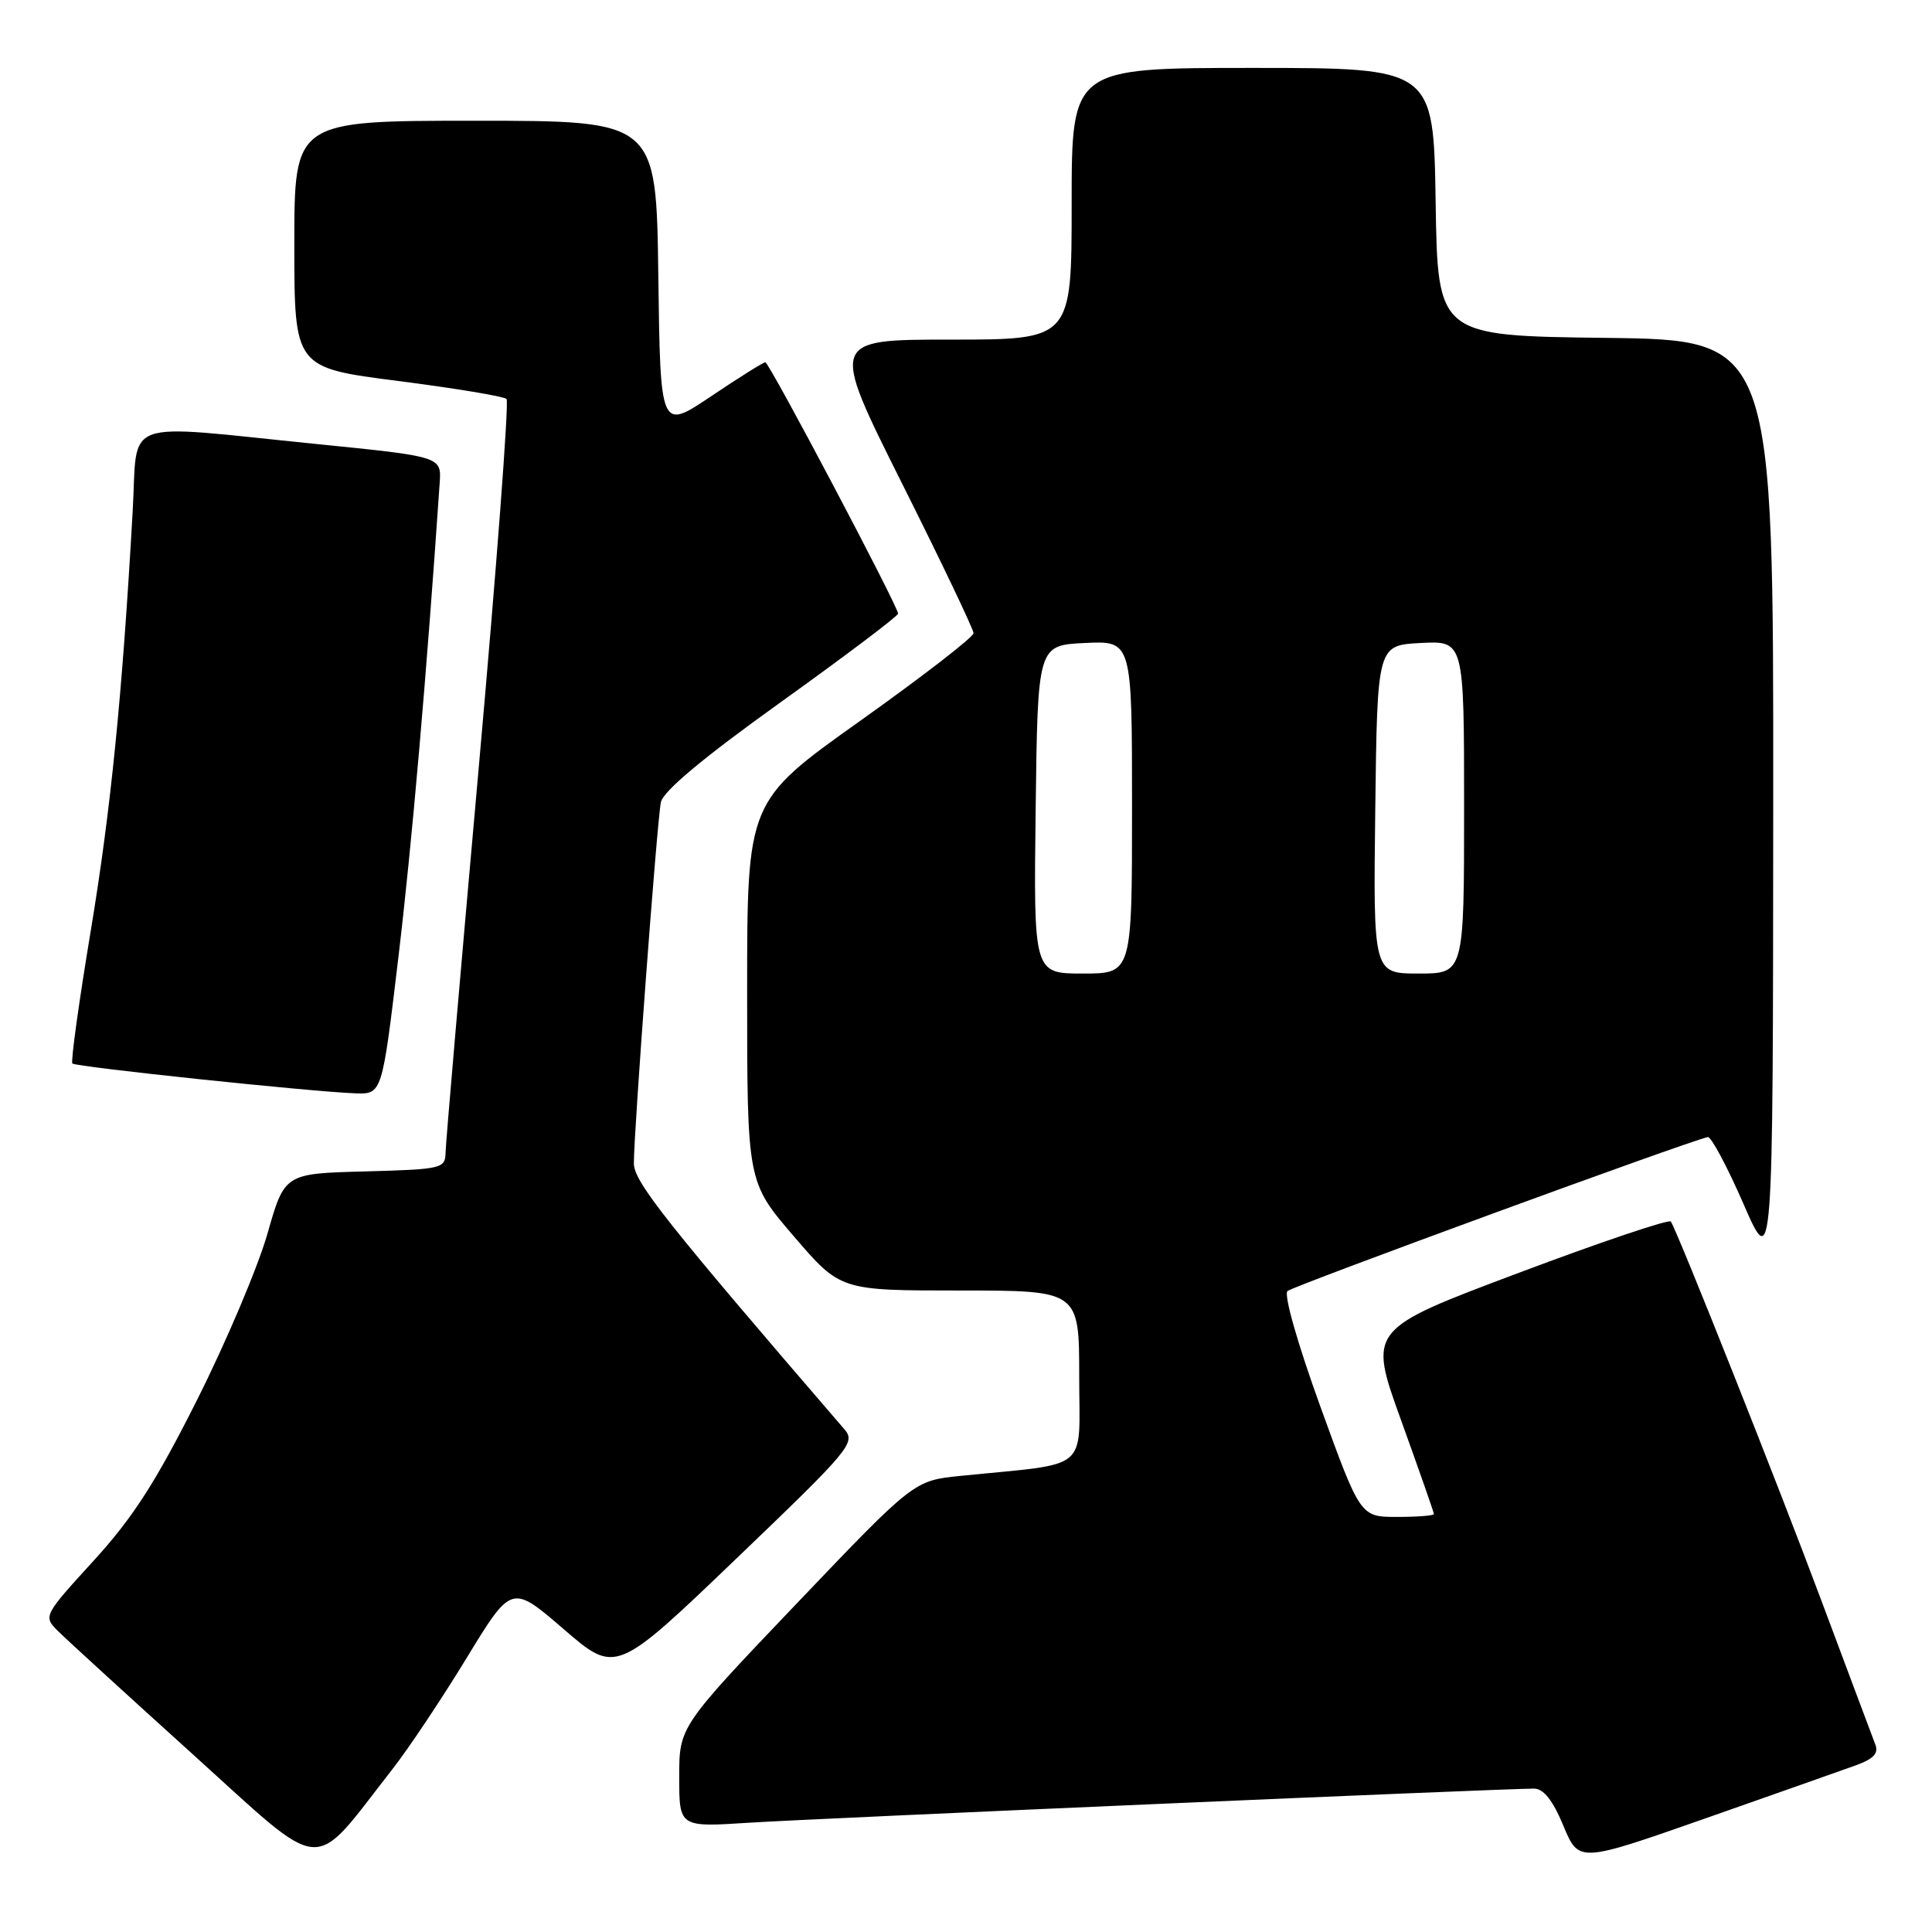 <?xml version="1.0" encoding="UTF-8" standalone="no"?>
<!DOCTYPE svg PUBLIC "-//W3C//DTD SVG 1.1//EN" "http://www.w3.org/Graphics/SVG/1.1/DTD/svg11.dtd" >
<svg xmlns="http://www.w3.org/2000/svg" xmlns:xlink="http://www.w3.org/1999/xlink" version="1.1" viewBox="0 0 256 256">
 <g >
 <path fill="currentColor"
d=" M 51.94 234.50 C 54.10 231.75 58.54 225.09 61.82 219.71 C 67.79 209.92 67.79 209.92 74.69 215.87 C 81.60 221.83 81.60 221.83 97.55 206.54 C 112.69 192.03 113.42 191.16 111.88 189.38 C 88.17 161.86 84.00 156.59 83.99 154.15 C 83.98 150.06 87.06 108.78 87.57 106.30 C 87.86 104.84 93.22 100.37 103.51 93.00 C 112.03 86.89 119.00 81.63 119.00 81.31 C 119.00 80.34 101.92 48.00 101.41 48.00 C 101.15 48.00 97.91 50.03 94.22 52.51 C 87.50 57.02 87.50 57.02 87.23 36.51 C 86.96 16.00 86.96 16.00 62.98 16.00 C 39.00 16.00 39.00 16.00 39.00 32.36 C 39.00 48.72 39.00 48.72 52.75 50.48 C 60.31 51.45 66.78 52.52 67.12 52.87 C 67.46 53.22 65.79 75.33 63.41 102.00 C 61.03 128.68 59.06 151.50 59.04 152.72 C 59.00 154.84 58.58 154.94 48.36 155.22 C 37.71 155.50 37.71 155.50 35.43 163.50 C 34.17 167.90 29.98 177.80 26.11 185.50 C 20.63 196.41 17.60 201.12 12.39 206.82 C 5.79 214.05 5.73 214.17 7.63 216.07 C 8.68 217.13 16.74 224.49 25.52 232.43 C 43.42 248.60 41.06 248.41 51.94 234.50 Z  M 245.81 233.95 C 248.26 233.07 248.96 232.34 248.48 231.13 C 248.13 230.23 244.91 221.62 241.31 212.00 C 235.67 196.89 222.51 163.75 221.40 161.86 C 221.19 161.51 212.08 164.58 201.16 168.69 C 181.30 176.15 181.30 176.15 185.65 188.19 C 188.04 194.82 190.00 200.41 190.00 200.62 C 190.00 200.83 187.81 201.00 185.13 201.00 C 180.26 201.00 180.26 201.00 174.98 186.45 C 171.94 178.05 170.08 171.55 170.60 171.07 C 171.34 170.40 223.70 151.21 226.29 150.67 C 226.73 150.58 228.85 154.55 231.01 159.50 C 234.93 168.50 234.93 168.50 234.96 106.77 C 235.00 45.04 235.00 45.04 212.75 44.77 C 190.50 44.50 190.50 44.50 190.23 26.75 C 189.95 9.00 189.95 9.00 165.98 9.00 C 142.00 9.00 142.00 9.00 142.00 27.00 C 142.00 45.00 142.00 45.00 125.99 45.00 C 109.99 45.00 109.99 45.00 119.49 63.99 C 124.72 74.43 129.00 83.40 129.00 83.90 C 129.00 84.41 122.25 89.63 114.00 95.50 C 99.00 106.17 99.00 106.17 99.00 131.39 C 99.00 156.61 99.00 156.61 105.18 163.81 C 111.35 171.00 111.35 171.00 127.18 171.00 C 143.00 171.00 143.00 171.00 143.00 182.41 C 143.00 195.21 144.68 193.80 127.30 195.56 C 121.11 196.18 121.11 196.18 105.55 212.49 C 90.00 228.80 90.00 228.80 90.00 235.46 C 90.00 242.12 90.00 242.12 99.25 241.52 C 107.81 240.97 199.12 237.00 203.26 237.00 C 204.53 237.00 205.75 238.54 207.15 241.91 C 209.20 246.83 209.20 246.83 225.85 240.99 C 235.01 237.77 243.99 234.61 245.81 233.95 Z  M 52.80 126.75 C 54.58 111.84 56.52 89.55 58.26 64.00 C 58.50 60.50 58.50 60.50 42.00 58.84 C 15.56 56.18 18.30 55.19 17.58 67.75 C 16.19 92.30 14.69 107.28 12.01 123.43 C 10.45 132.82 9.36 140.69 9.59 140.92 C 10.04 141.37 41.19 144.66 47.06 144.87 C 50.63 145.00 50.63 145.00 52.80 126.75 Z  M 137.23 107.25 C 137.50 85.50 137.50 85.50 143.75 85.20 C 150.00 84.90 150.00 84.90 150.00 106.95 C 150.00 129.00 150.00 129.00 143.48 129.00 C 136.96 129.00 136.96 129.00 137.23 107.25 Z  M 182.23 107.25 C 182.50 85.50 182.50 85.50 188.25 85.20 C 194.00 84.90 194.00 84.90 194.00 106.95 C 194.00 129.00 194.00 129.00 187.98 129.00 C 181.96 129.00 181.96 129.00 182.23 107.25 Z "/>
</g>
</svg>
